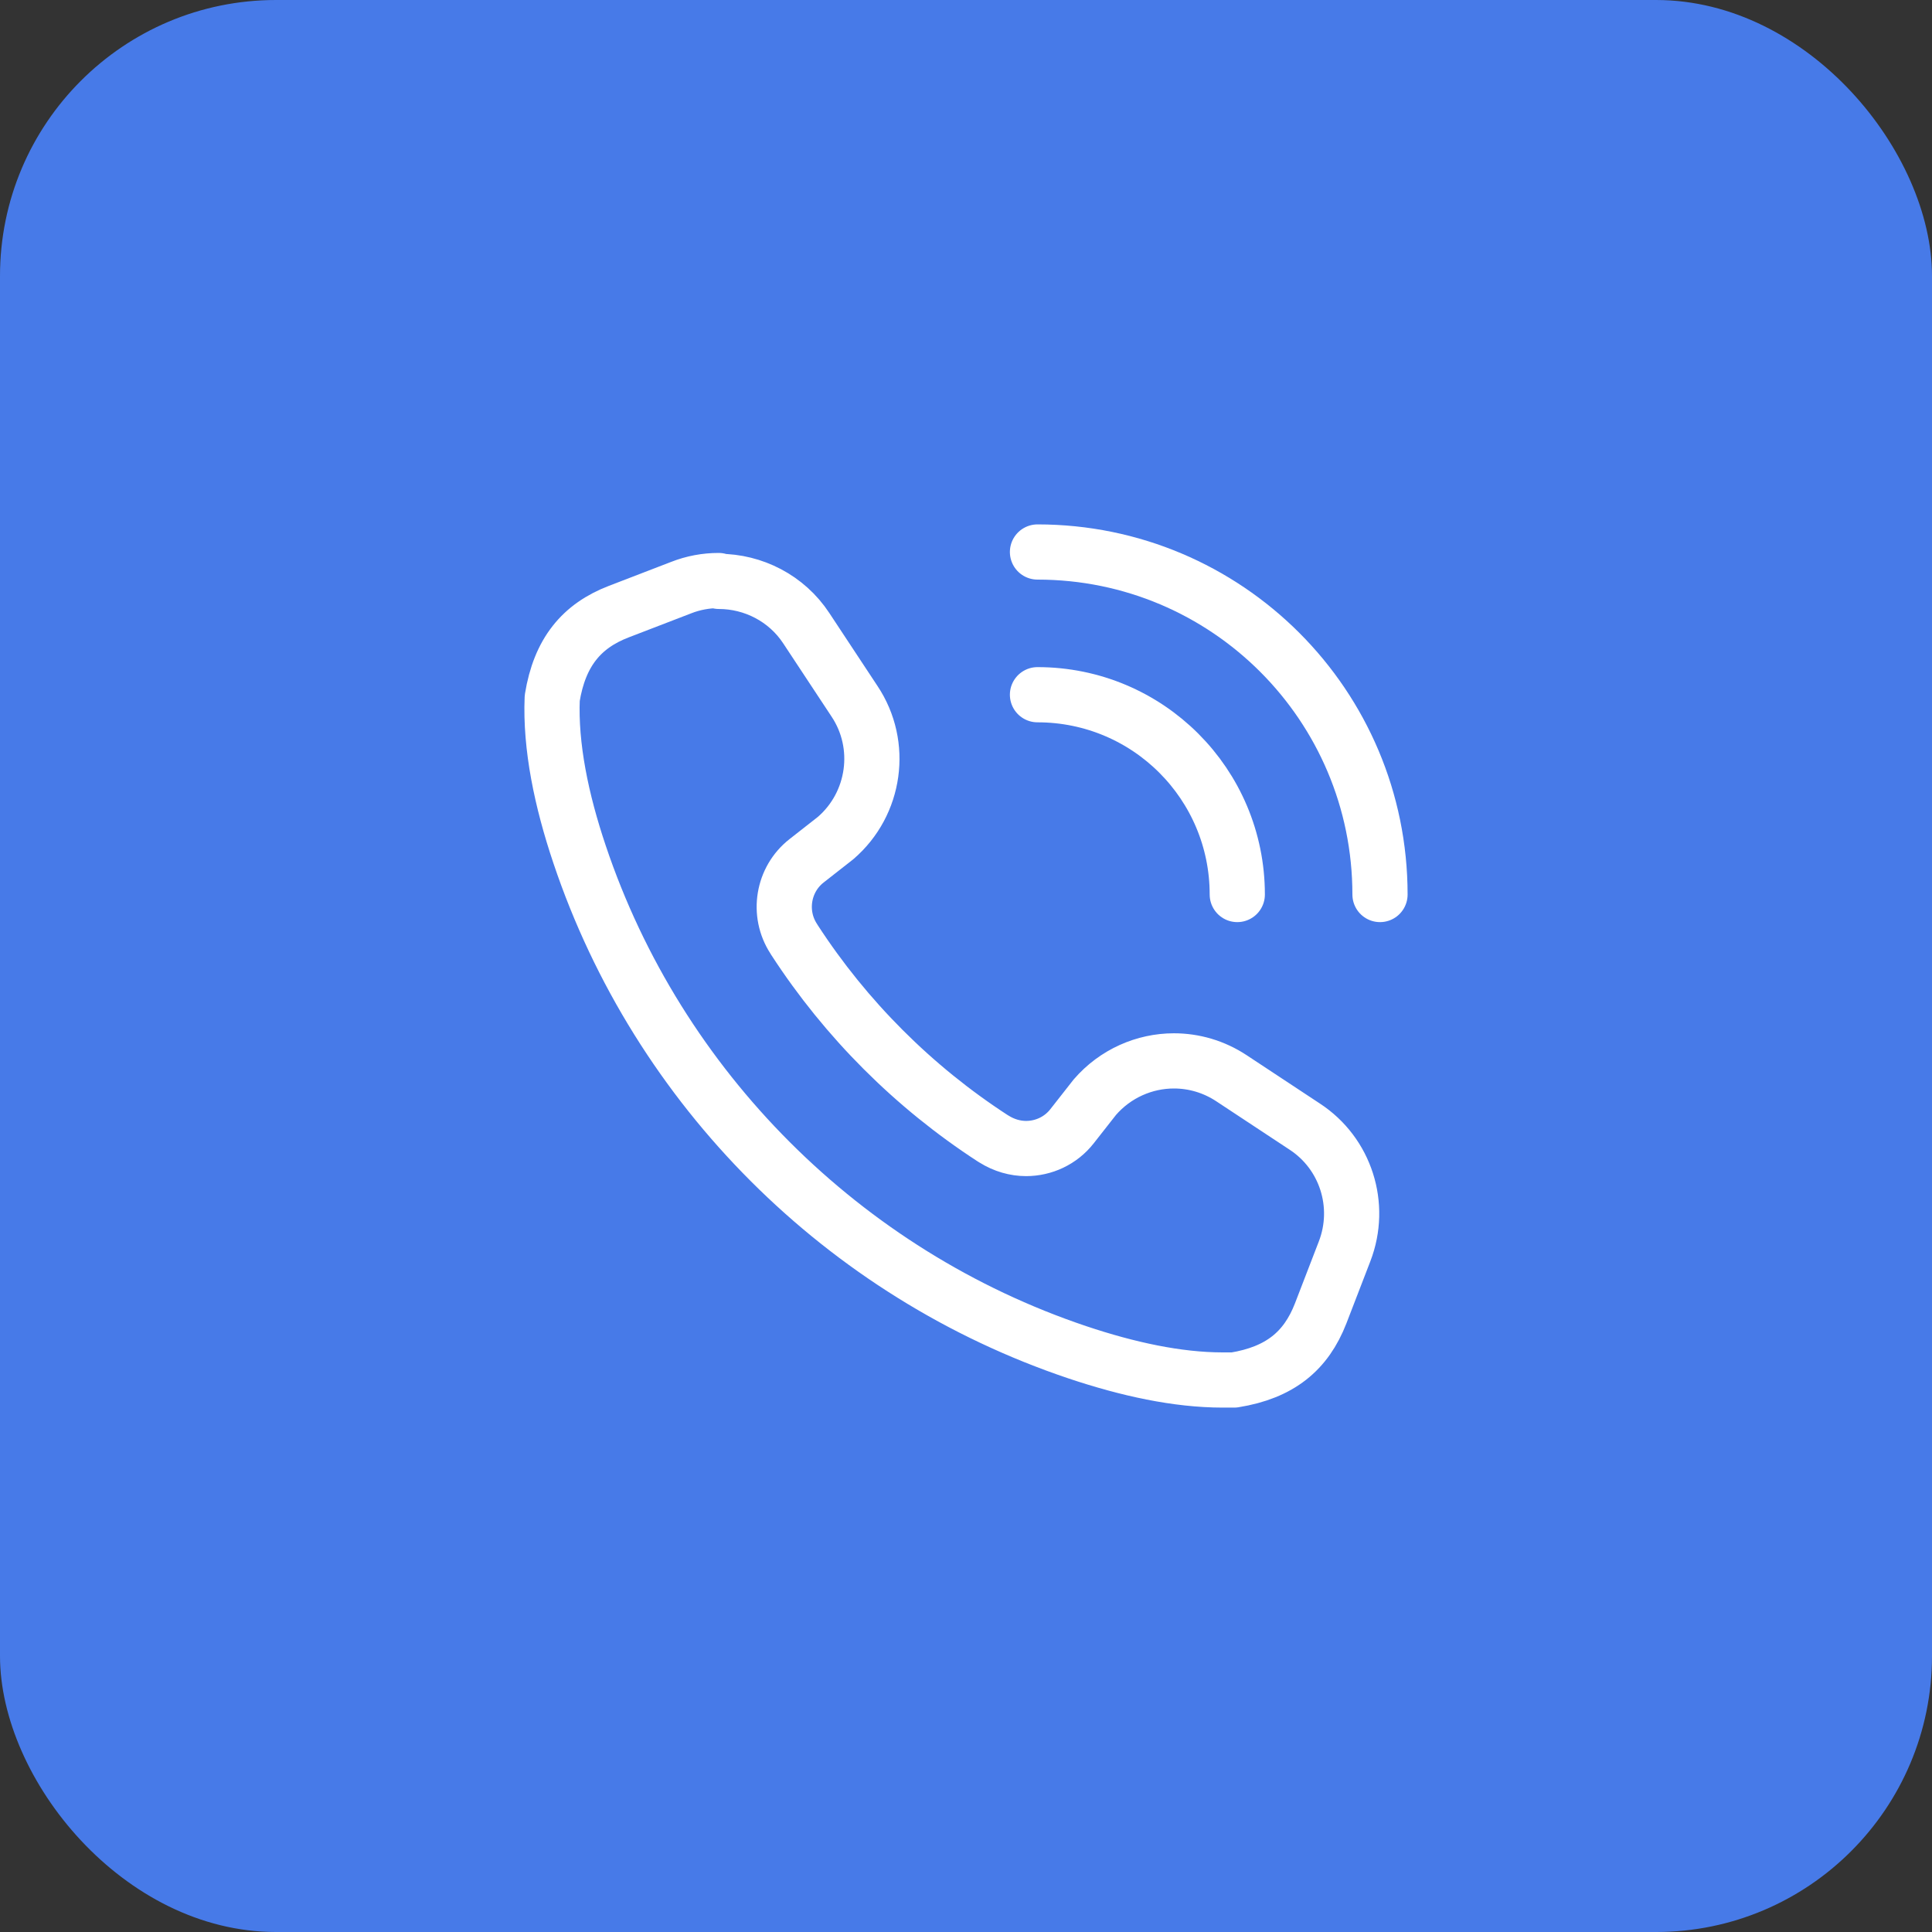 <svg width="70" height="70" viewBox="0 0 70 70" fill="none" xmlns="http://www.w3.org/2000/svg">
<rect x="0" y="0" width="70" height="70" fill="#333333" stroke="none"/>
<rect width="70" height="70" rx="10" fill="#477AE8"/>
<path d="M37.59 20C44.447 20 50 25.553 50 32.41" stroke="white" stroke-width="2" stroke-linecap="round" stroke-linejoin="round"/>
<path d="M37.59 25.171C41.592 25.171 44.829 28.407 44.829 32.41" stroke="white" stroke-width="2" stroke-linecap="round" stroke-linejoin="round"/>
<path d="M26.038 21.034C25.583 21.034 25.117 21.117 24.673 21.293L22.418 22.161C21.074 22.678 20.277 23.63 20.008 25.295C19.936 27.043 20.339 28.997 21.001 30.962C23.845 39.431 30.568 46.153 39.038 48.997C40.858 49.607 42.657 50 44.302 50C44.436 50 44.581 50 44.715 50C46.381 49.731 47.322 48.945 47.849 47.59L48.718 45.336C49.359 43.671 48.759 41.789 47.27 40.817L44.622 39.069C43.981 38.645 43.257 38.438 42.533 38.438C41.468 38.438 40.413 38.894 39.669 39.752L38.841 40.807C38.428 41.334 37.807 41.613 37.176 41.613C36.783 41.613 36.38 41.499 36.018 41.272L35.966 41.241C33.101 39.38 30.65 36.929 28.789 34.064L28.758 34.013C28.158 33.092 28.365 31.861 29.223 31.189L30.278 30.362C31.716 29.121 32.016 26.991 30.961 25.409L29.213 22.761C28.499 21.675 27.289 21.065 26.048 21.065L26.038 21.034Z" stroke="white" stroke-width="2" stroke-linecap="round" stroke-linejoin="round"/>
</svg>
